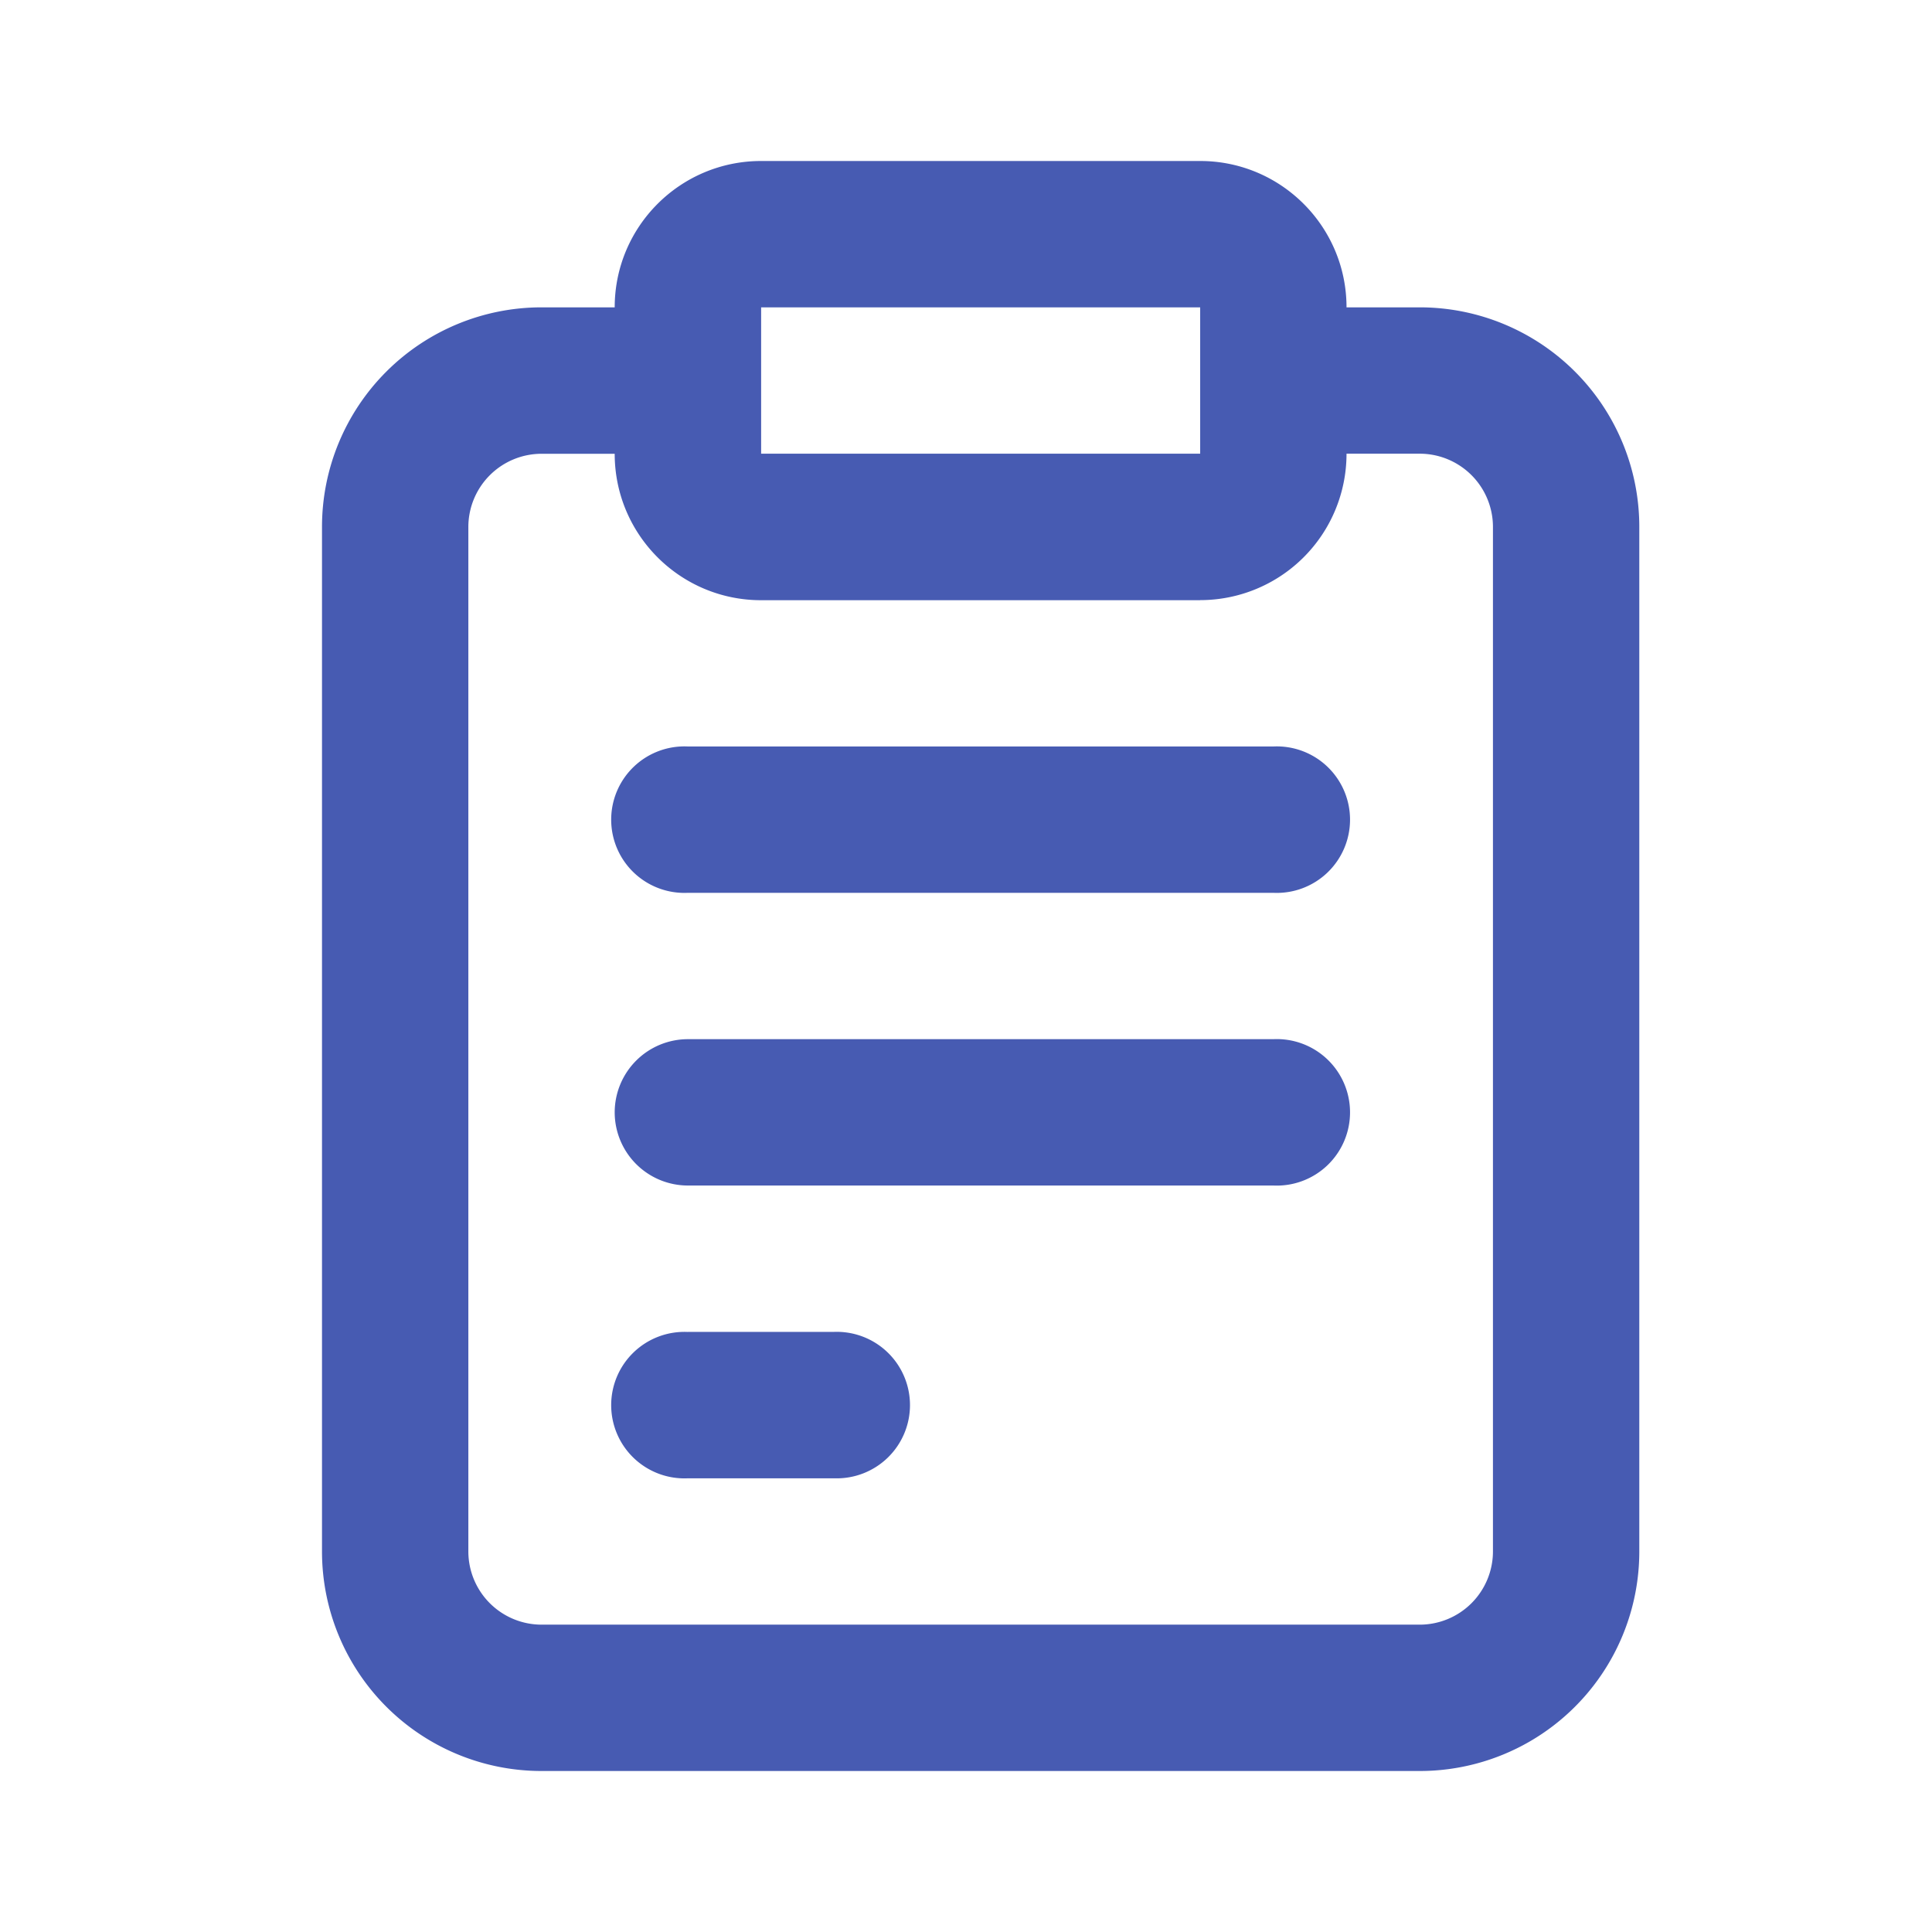 <svg xmlns="http://www.w3.org/2000/svg" fill="none" viewBox="0 0 24 24">
  <path fill="#475BB2" d="M8.545 9.273a.91.91 0 1 0 0 1.818h7.273a.91.91 0 1 0 0-1.818H8.545Zm-.909 4.545a.91.91 0 0 1 .91-.909h7.272a.91.91 0 1 1 0 1.818H8.545a.91.91 0 0 1-.909-.909Zm.909 2.728a.91.91 0 1 0 0 1.818h1.819a.91.91 0 1 0 0-1.819H8.545Z"/>
  <path fill="#475BB2" fill-rule="evenodd" d="M7.636 3.818C7.636 2.814 8.45 2 9.455 2h5.454c1.004 0 1.818.814 1.818 1.818h.91a2.727 2.727 0 0 1 2.727 2.727v12.728A2.727 2.727 0 0 1 17.636 22H6.727A2.727 2.727 0 0 1 4 19.273V6.545a2.727 2.727 0 0 1 2.727-2.727h.91Zm7.273 3.637a1.818 1.818 0 0 0 1.818-1.819h.91a.91.91 0 0 1 .909.91v12.727a.91.91 0 0 1-.91.909H6.727a.91.91 0 0 1-.909-.91V6.546a.91.91 0 0 1 .91-.909h.908c0 1.005.814 1.819 1.819 1.819h5.454ZM9.455 5.636V3.818h5.454v1.818H9.455Z" clip-rule="evenodd"/>
</svg>

